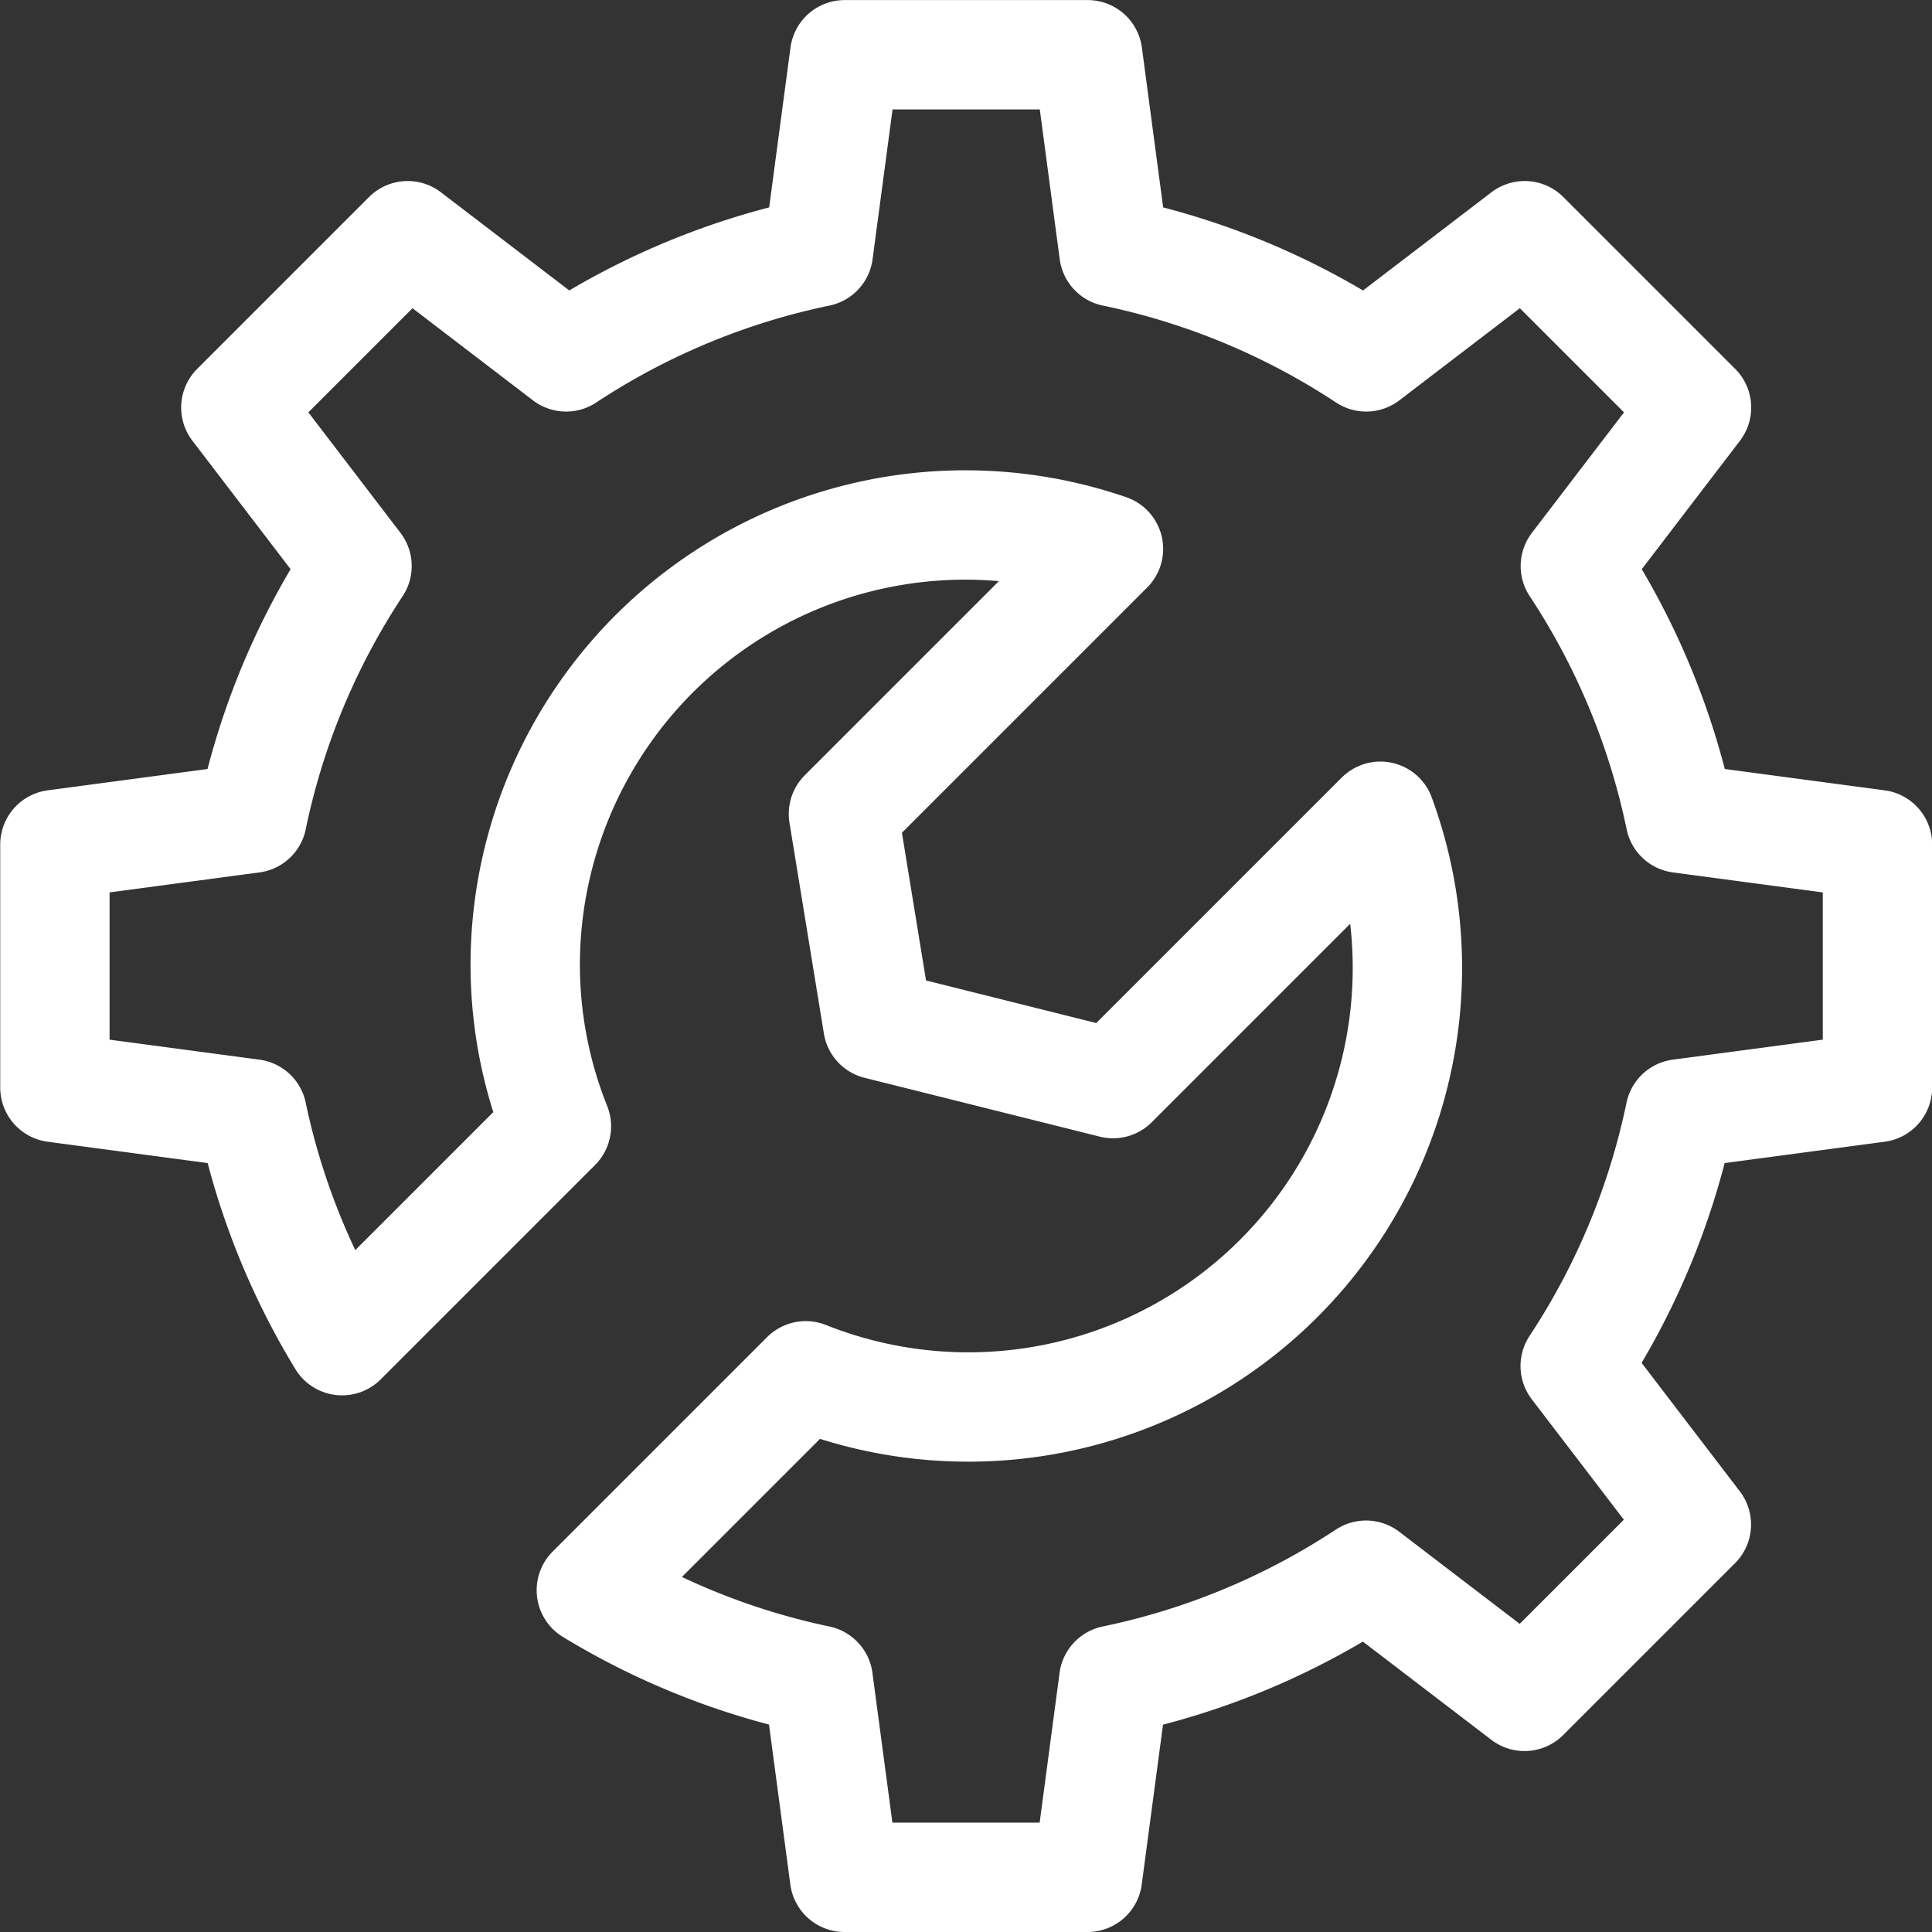 <svg xmlns="http://www.w3.org/2000/svg" width="26.5" height="26.5" viewBox="0 0 26.5 26.5">
  <rect x="0" y="0" width="26.5" height="26.5" fill="#333333" stroke="none"/>
  <path id="Path_1234" data-name="Path 1234" d="M518.5,376.167v-3.333l-2.706-.361a9.951,9.951,0,0,0-1.438-3.459l1.662-2.174-2.357-2.357-2.174,1.662a9.952,9.952,0,0,0-3.46-1.438l-.36-2.706h-3.333l-.361,2.706a9.952,9.952,0,0,0-3.46,1.438l-2.173-1.662-2.357,2.357,1.662,2.174a9.922,9.922,0,0,0-1.438,3.459l-2.706.361v3.333l2.706.361a9.879,9.879,0,0,0,1.233,3.111l2.94-2.94a5.969,5.969,0,0,1-.428-2.2,6.037,6.037,0,0,1,8-5.72l-3.635,3.635.472,2.892,3.226.807,3.667-3.667a6.023,6.023,0,0,1-7.882,7.675l-2.941,2.941a9.9,9.9,0,0,0,3.112,1.232l.361,2.706h3.333l.36-2.706a9.952,9.952,0,0,0,3.46-1.438l2.174,1.662,2.357-2.357-1.662-2.174a9.951,9.951,0,0,0,1.438-3.459Z" transform="translate(-492.748 -361.25)" fill="none" stroke="#fff" stroke-linejoin="round" stroke-width="1.5"/>
</svg>
